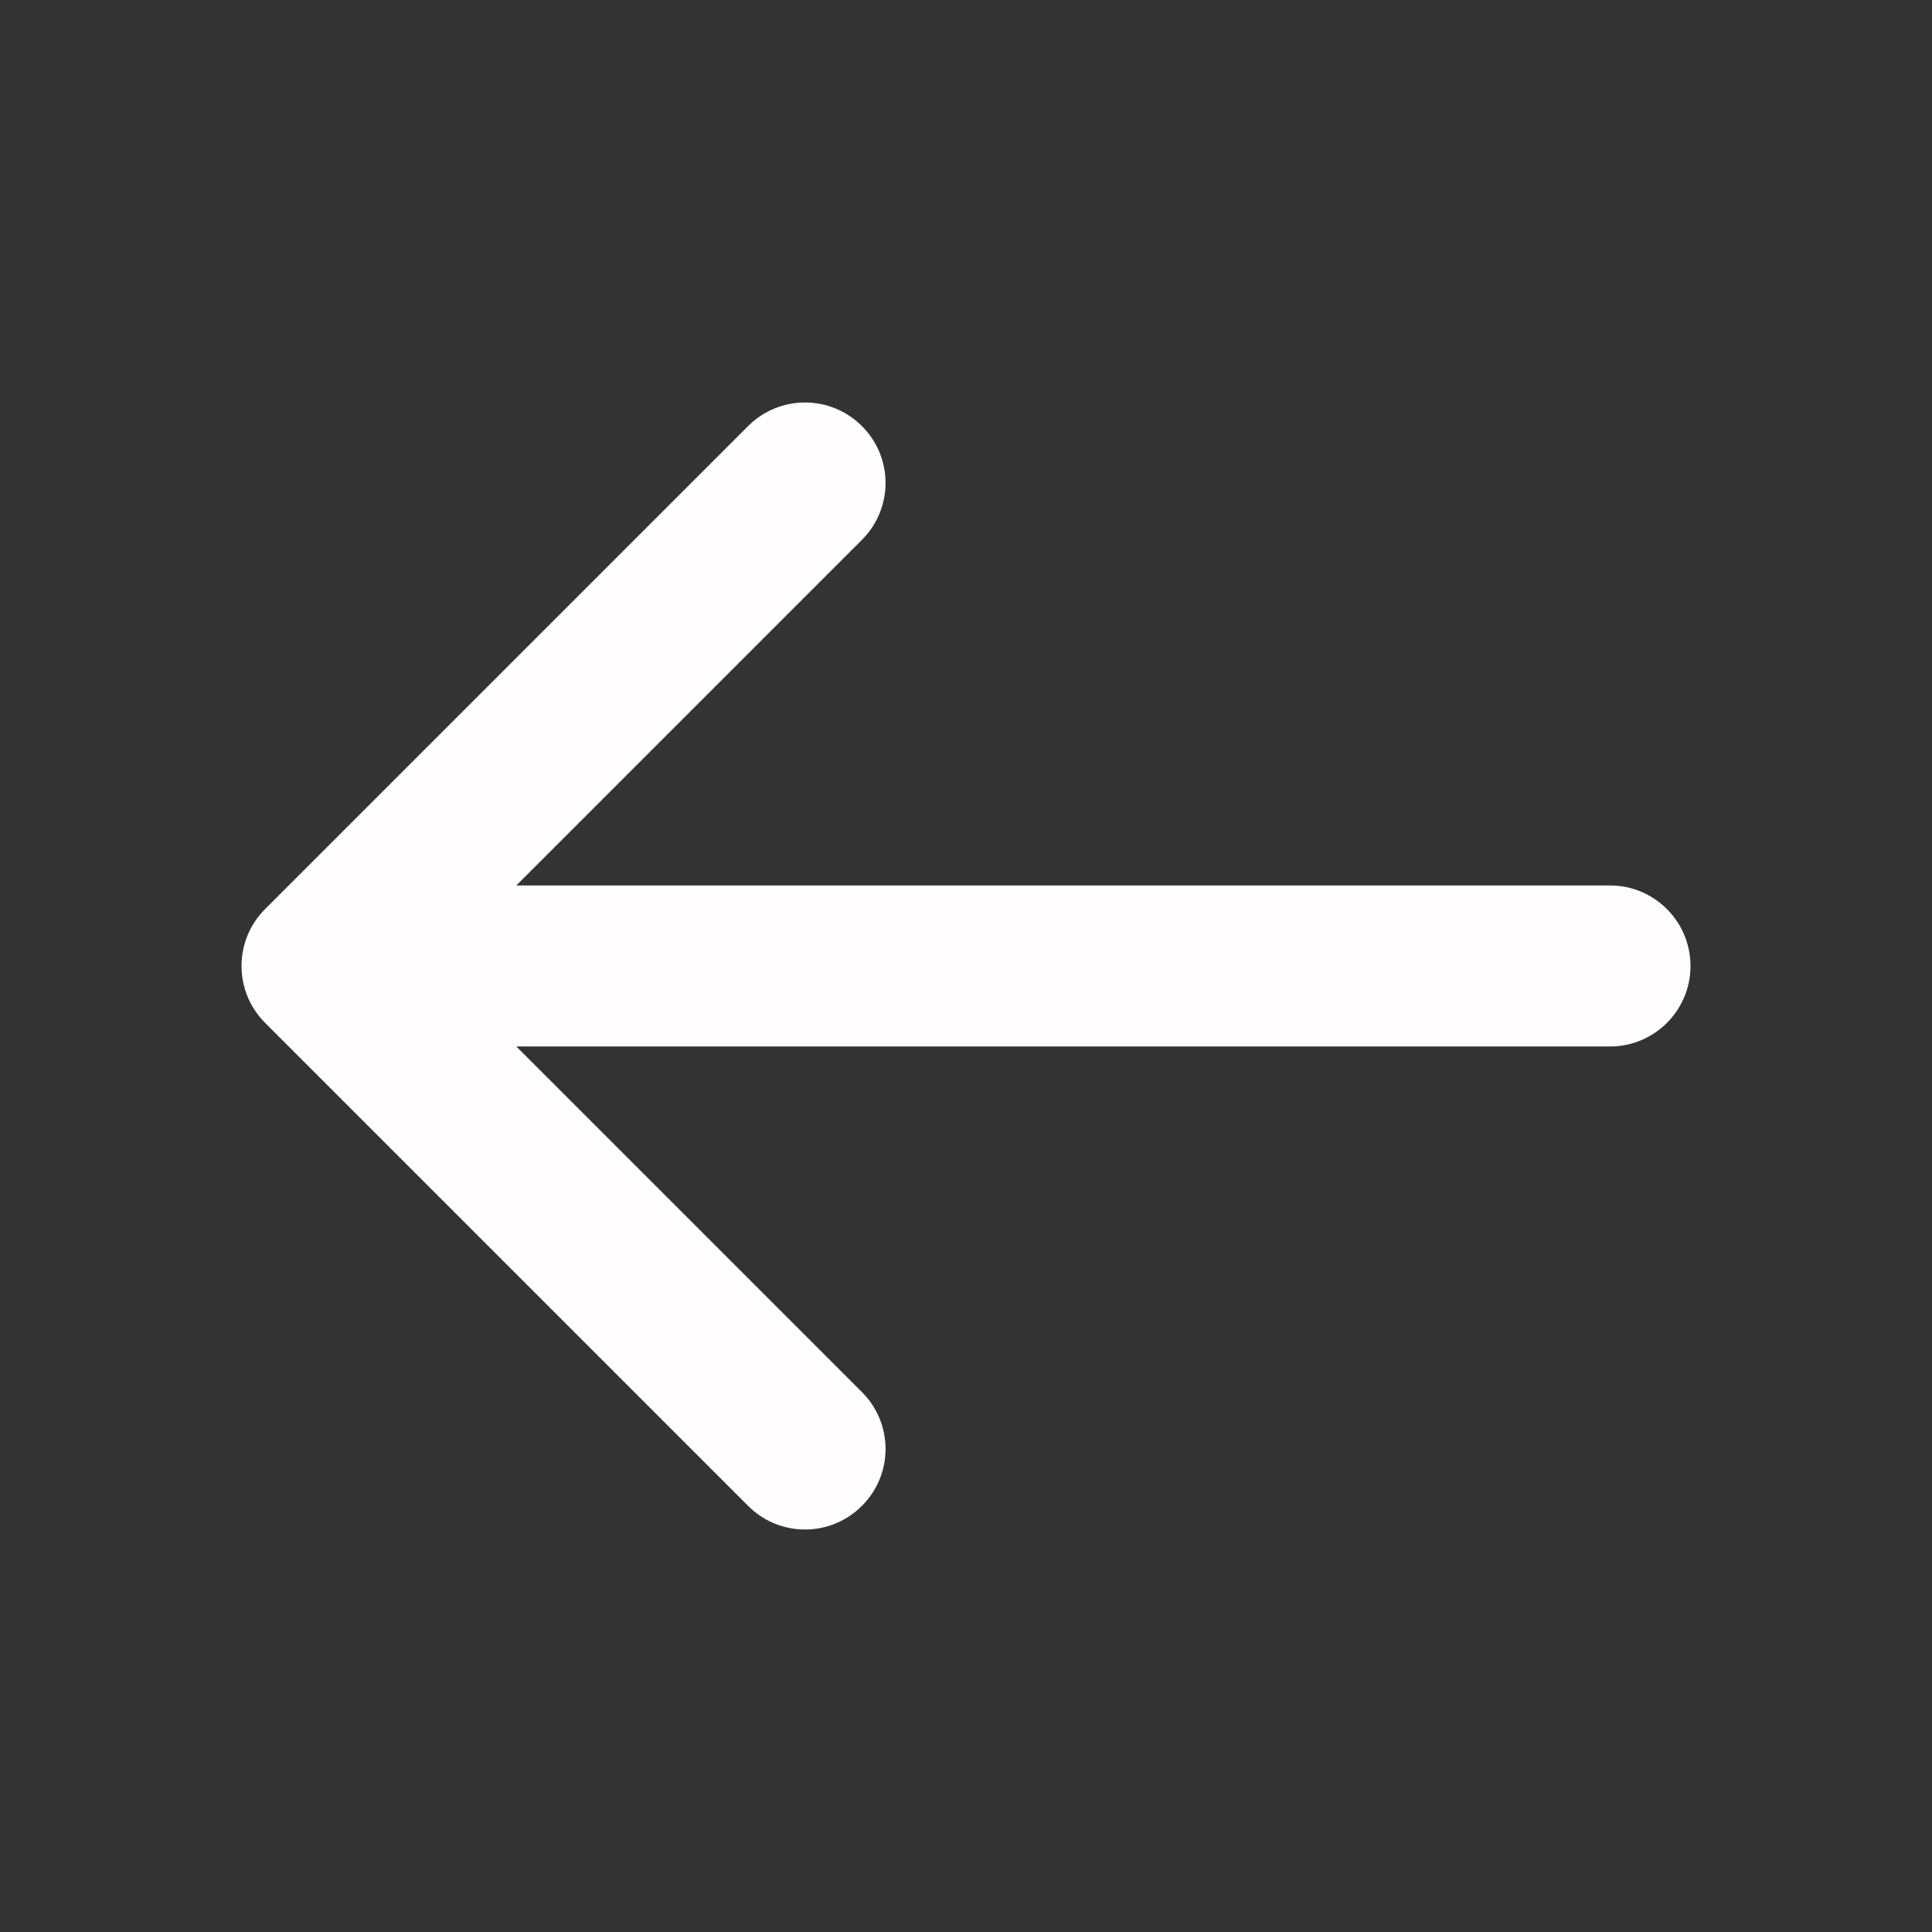 <svg width="32" height="32" viewBox="0 0 32 32" fill="none" xmlns="http://www.w3.org/2000/svg">
<rect x="0" y="0" width="32" height="32" fill="#333333" stroke="none"/>
<rect width="32" height="32" fill="#FEFCFD" fill-opacity="0" transform="translate(0 32) scale(1 -1)"/>
<path fill-rule="evenodd" clip-rule="evenodd" d="M14.276 23.057C14.798 23.577 14.798 24.422 14.276 24.942C13.756 25.464 12.911 25.464 12.391 24.942L4.391 16.942C3.87 16.421 3.87 15.577 4.391 15.057L12.391 7.057C12.911 6.536 13.756 6.536 14.276 7.057C14.798 7.577 14.798 8.421 14.276 8.942L8.552 14.666H26.667C27.403 14.666 28 15.264 28 16C28 16.736 27.403 17.333 26.667 17.333H8.552L14.276 23.057Z" fill="#FEFCFD"/>
</svg>